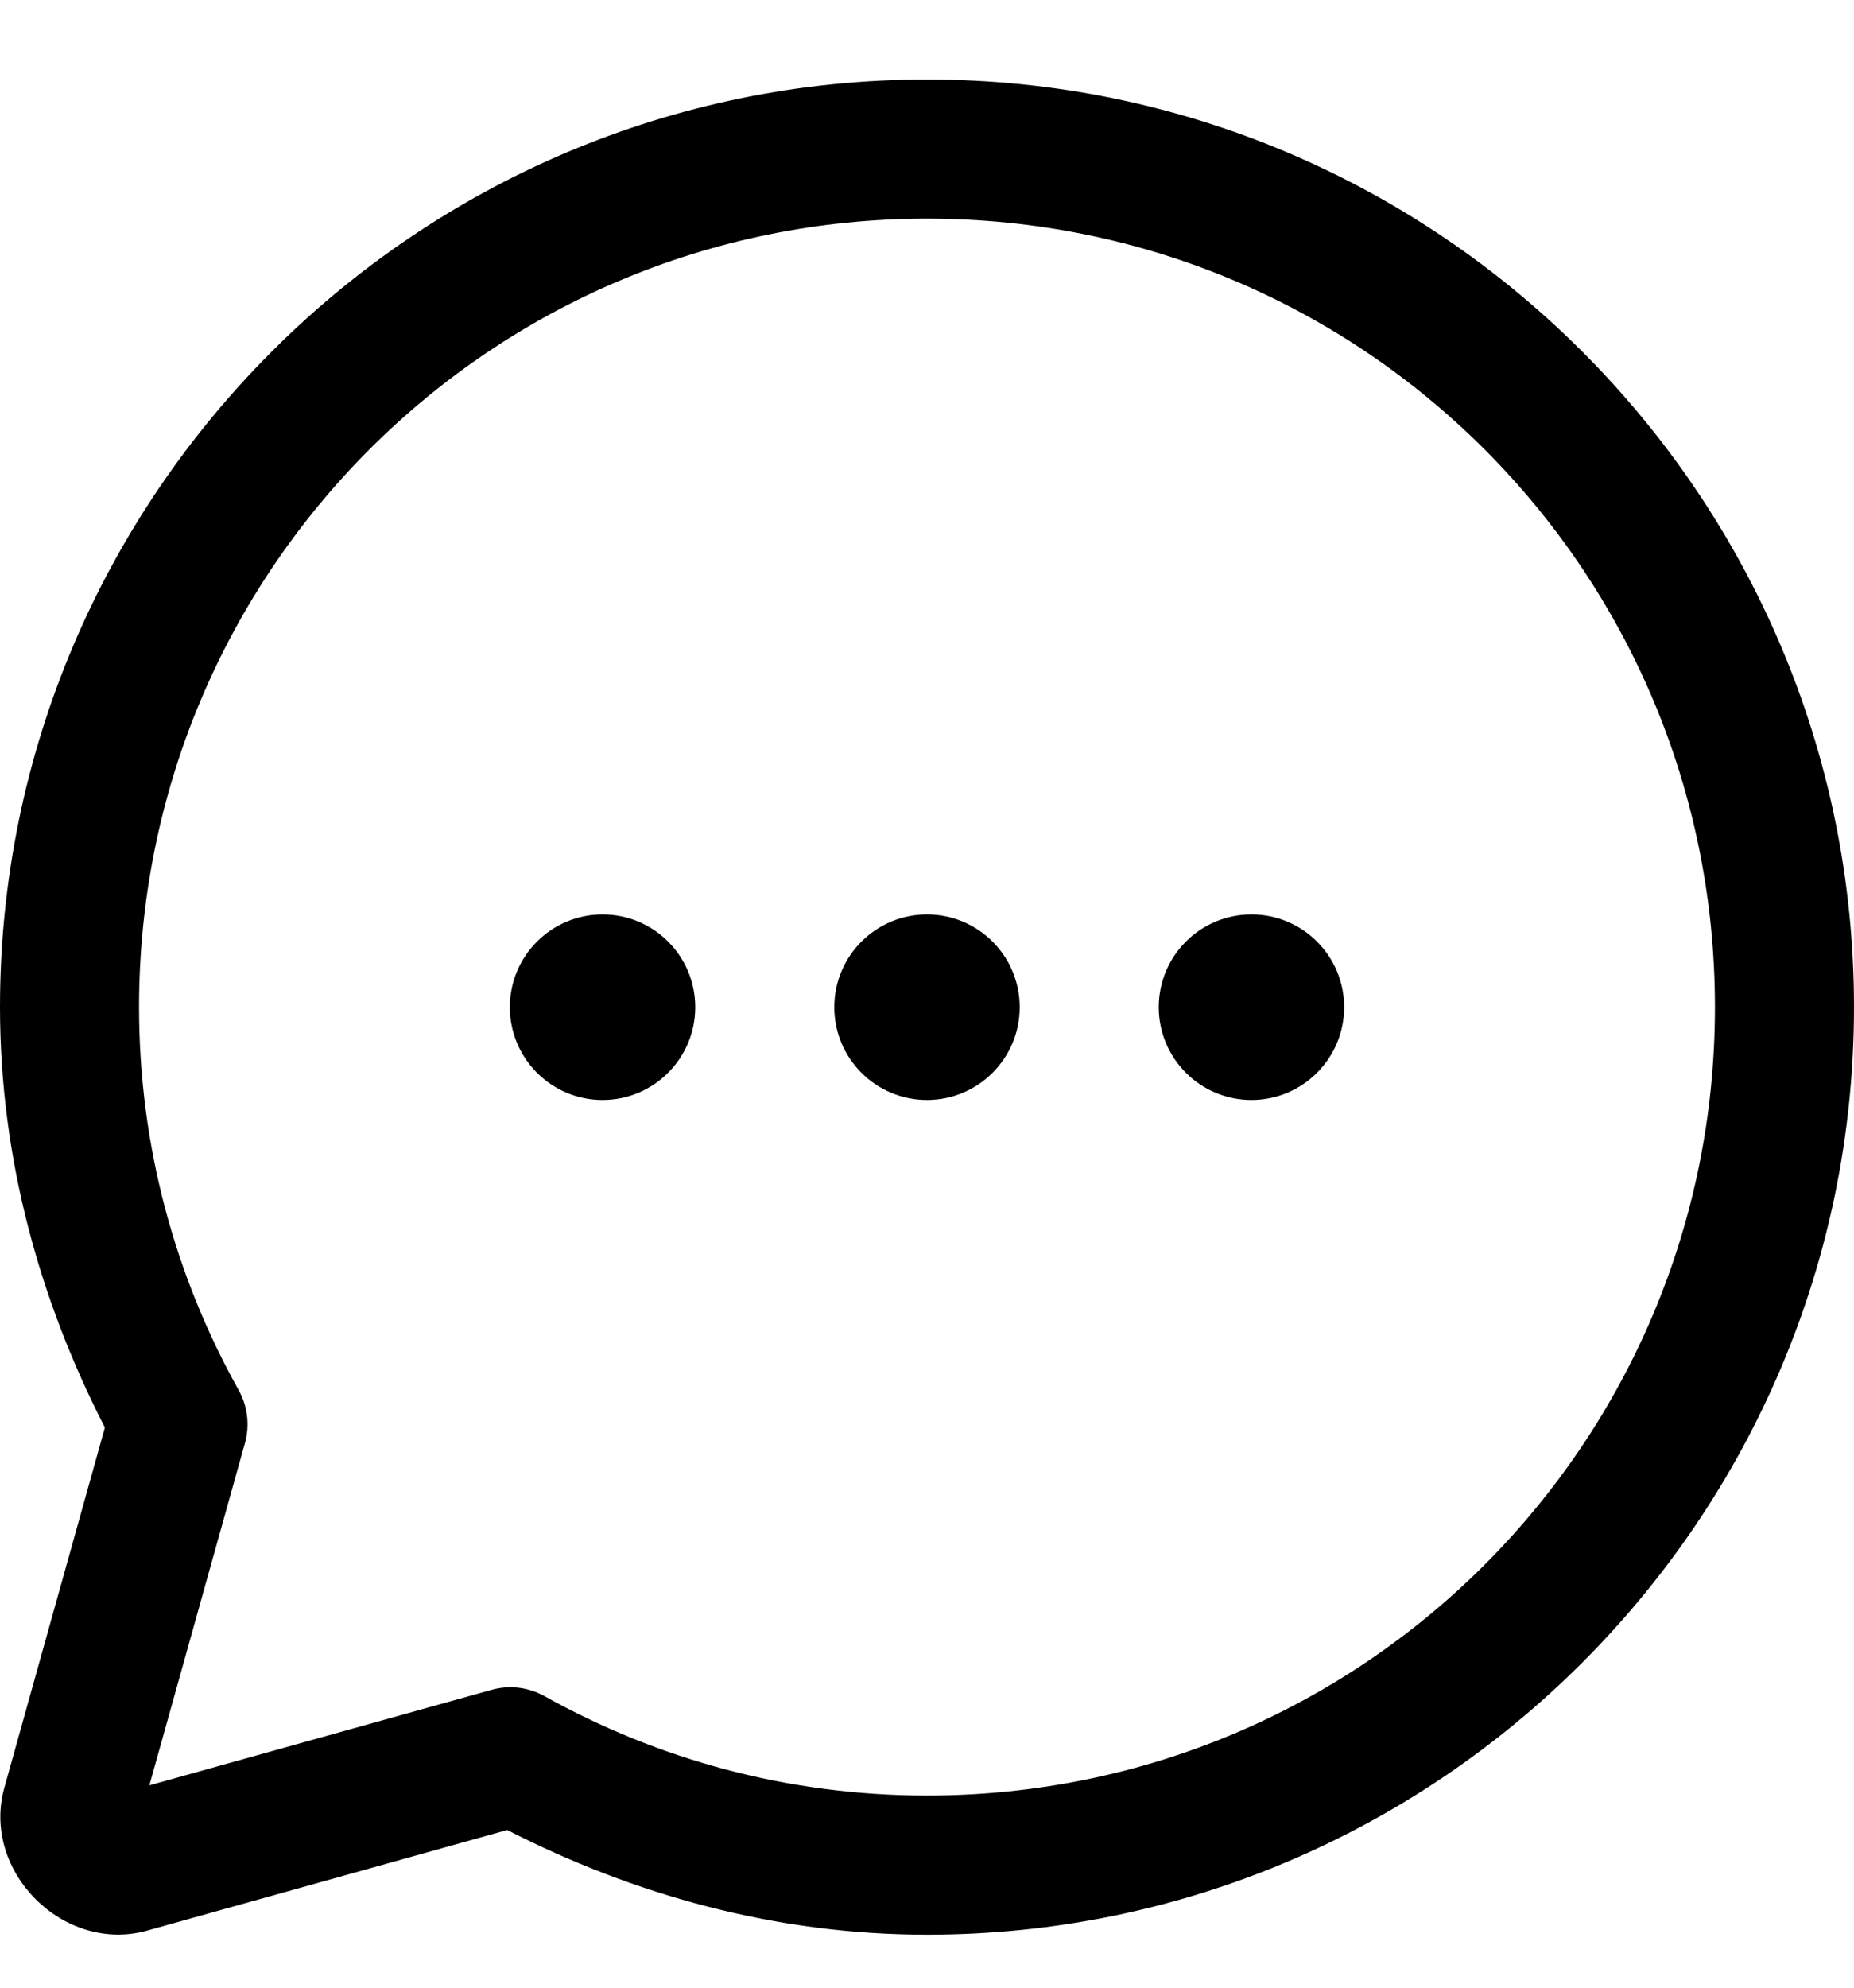 <svg width="14" height="15" viewBox="0 0 14 15" fill="none" xmlns="http://www.w3.org/2000/svg">
<path d="M7 0.6C3.14 0.6 0 3.74 0 7.6C0 8.746 0.302 9.818 0.792 10.773L0.033 13.49C-0.144 14.121 0.48 14.745 1.112 14.569L3.83 13.81C4.785 14.298 5.855 14.6 7 14.6C10.86 14.6 14 11.46 14 7.6C14 3.74 10.86 0.6 7 0.6ZM7 1.65C10.292 1.65 12.95 4.308 12.95 7.6C12.95 10.892 10.292 13.55 7 13.55C5.949 13.55 4.967 13.277 4.11 12.799C3.989 12.732 3.846 12.715 3.713 12.752L1.128 13.473L1.85 10.889C1.887 10.756 1.87 10.613 1.803 10.492C1.324 9.635 1.05 8.652 1.05 7.6C1.05 4.308 3.708 1.65 7 1.65ZM4.55 6.901C4.163 6.901 3.85 7.214 3.85 7.601C3.85 7.987 4.163 8.301 4.55 8.301C4.937 8.301 5.25 7.987 5.25 7.601C5.25 7.214 4.937 6.901 4.55 6.901ZM7 6.901C6.613 6.901 6.3 7.214 6.3 7.601C6.3 7.987 6.613 8.301 7 8.301C7.387 8.301 7.7 7.987 7.7 7.601C7.7 7.214 7.387 6.901 7 6.901ZM9.45 6.901C9.063 6.901 8.75 7.214 8.75 7.601C8.75 7.987 9.063 8.301 9.45 8.301C9.837 8.301 10.15 7.987 10.15 7.601C10.15 7.214 9.837 6.901 9.45 6.901Z" fill="black"/>
</svg>
